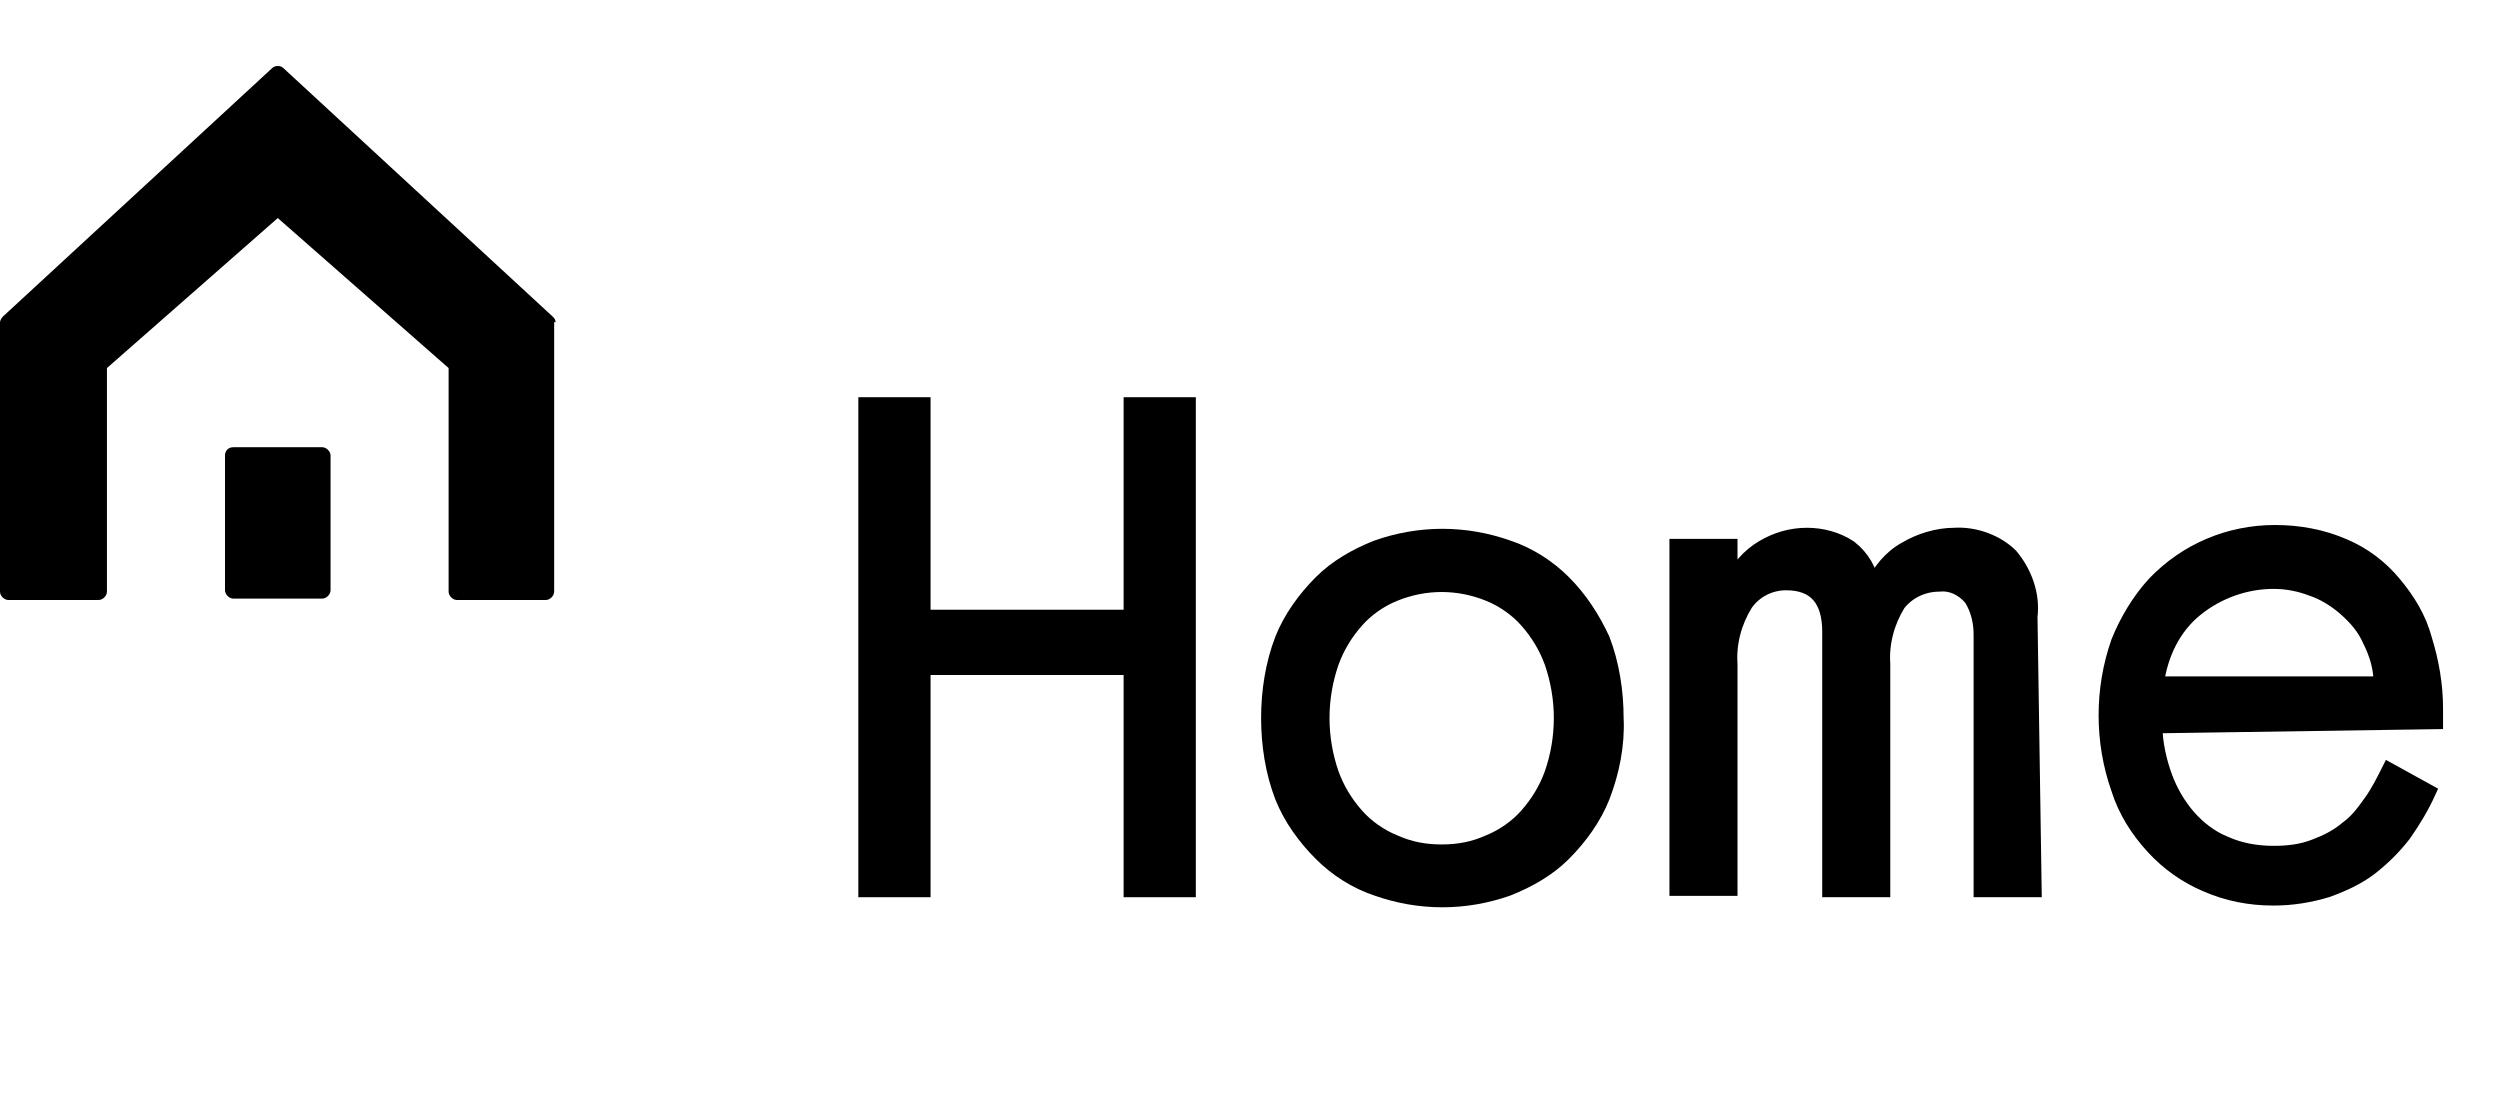 <?xml version="1.0" encoding="utf-8"?>
<!-- Generator: Adobe Illustrator 23.0.1, SVG Export Plug-In . SVG Version: 6.00 Build 0)  -->
<svg version="1.1" id="Layer_1" xmlns="http://www.w3.org/2000/svg" xmlns:xlink="http://www.w3.org/1999/xlink" x="0px" y="0px"
	 viewBox="0 0 180 78.8" style="enable-background:new 0 0 180 78.8;" xml:space="preserve">
<style type="text/css">
	.st0{stroke:#000000;stroke-miterlimit:10;}
</style>
<title>home</title>
<g id="Tiny_Buttons">
	<g id="Home">
		<g id="Text">
			<path class="st0" d="M62.3,29.1h4.2v15.3h14.9V29.1h4.2v35h-4.2v-16H66.5v16h-4.2V29.1z"/>
			<path class="st0" d="M116.4,51.7c0.1,1.9-0.3,3.9-1,5.7c-0.6,1.5-1.6,2.9-2.8,4.1c-1.1,1.1-2.5,1.9-4,2.5c-3.1,1.1-6.4,1.1-9.5,0
				c-1.5-0.5-2.9-1.4-4-2.5c-1.2-1.2-2.2-2.6-2.8-4.1c-0.7-1.8-1-3.8-1-5.7c0-1.9,0.3-3.9,1-5.7c0.6-1.5,1.6-2.9,2.8-4.1
				c1.1-1.1,2.5-1.9,4-2.5c3.1-1.1,6.4-1.1,9.5,0c1.5,0.5,2.9,1.4,4,2.5c1.2,1.2,2.1,2.6,2.8,4.1C116.1,47.8,116.4,49.8,116.4,51.7z
				 M103.8,61.3c1.2,0,2.3-0.2,3.4-0.7c1-0.4,2-1.1,2.7-1.9c0.8-0.9,1.4-1.9,1.8-3c0.9-2.6,0.9-5.4,0-8c-0.4-1.1-1-2.1-1.8-3
				c-0.7-0.8-1.7-1.5-2.7-1.9c-2.2-0.9-4.6-0.9-6.8,0c-1,0.4-2,1.1-2.7,1.9c-0.8,0.9-1.4,1.9-1.8,3c-0.9,2.6-0.9,5.4,0,8
				c0.4,1.1,1,2.1,1.8,3c0.7,0.8,1.7,1.5,2.7,1.9C101.5,61.1,102.6,61.3,103.8,61.3z"/>
			<path class="st0" d="M146.5,64.1h-3.9V45.7c0-0.9-0.2-1.8-0.7-2.6c-0.6-0.7-1.4-1.1-2.3-1c-1.1,0-2.2,0.5-2.9,1.4
				c-0.8,1.3-1.2,2.8-1.1,4.3v16.3h-3.9V45.5c0-2.3-1-3.5-3.1-3.5c-1.1,0-2.2,0.5-2.9,1.5c-0.8,1.3-1.2,2.8-1.1,4.3v16.2h-3.9V39.3
				h3.9V42c0.5-1.1,1.3-2,2.3-2.6c1-0.6,2.1-0.9,3.2-0.9c1.1,0,2.2,0.3,3.1,0.9c0.9,0.7,1.5,1.7,1.6,2.8c0.5-1.1,1.3-2.1,2.4-2.7
				c1-0.6,2.3-1,3.5-1c1.5-0.1,3.1,0.5,4.1,1.5c1,1.2,1.6,2.8,1.4,4.4L146.5,64.1z"/>
			<path class="st0" d="M155.2,52.3c0,1.2,0.3,2.5,0.7,3.6c0.4,1.1,1,2.1,1.7,2.9c0.7,0.8,1.6,1.5,2.6,1.9c1.1,0.5,2.3,0.7,3.5,0.7
				c1,0,2-0.1,3-0.5c0.8-0.3,1.6-0.7,2.3-1.3c0.7-0.5,1.2-1.2,1.7-1.9c0.5-0.7,0.9-1.5,1.3-2.3l2.9,1.6c-0.5,1.1-1.1,2.1-1.8,3.1
				c-0.7,0.9-1.5,1.7-2.4,2.4c-0.9,0.7-2,1.2-3.1,1.6c-1.3,0.4-2.6,0.6-3.9,0.6c-1.7,0-3.3-0.3-4.9-1c-1.4-0.6-2.7-1.5-3.8-2.7
				c-1.1-1.2-2-2.6-2.5-4.2c-0.6-1.7-0.9-3.5-0.9-5.3c0-1.8,0.3-3.6,0.9-5.3c0.6-1.5,1.5-3,2.6-4.2c2.3-2.4,5.4-3.7,8.7-3.7
				c1.7,0,3.4,0.3,5,1c1.4,0.6,2.6,1.5,3.6,2.7c1,1.2,1.8,2.5,2.2,4c0.5,1.6,0.8,3.3,0.8,5v1L155.2,52.3z M163.7,41.9
				c-2,0-4,0.7-5.6,2c-1.6,1.3-2.5,3.2-2.8,5.3h16.1c0-1.1-0.3-2.1-0.8-3.1c-0.4-0.9-1-1.6-1.8-2.3c-0.7-0.6-1.5-1.1-2.4-1.4
				C165.6,42.1,164.7,41.9,163.7,41.9z"/>
		</g>
		<g id="Icon">
			<path d="M40,23.2c0-0.2-0.1-0.3-0.2-0.4L20.4,4.9c-0.2-0.2-0.6-0.2-0.8,0L0.2,22.8C0.1,22.9,0,23.1,0,23.2v19.4
				c0,0.3,0.3,0.6,0.6,0.6h6.5c0.3,0,0.6-0.3,0.6-0.6V26.5L20,15.7l12.3,10.8v16.1c0,0.3,0.3,0.6,0.6,0.6h6.4c0.3,0,0.6-0.3,0.6-0.6
				V23.2z"/>
			<path d="M16.8,32.2h6.4c0.3,0,0.6,0.3,0.6,0.6v9.7c0,0.3-0.3,0.6-0.6,0.6h-6.4c-0.3,0-0.6-0.3-0.6-0.6v-9.7
				C16.2,32.5,16.4,32.2,16.8,32.2z"/>
		</g>
	</g>
</g>
</svg>
